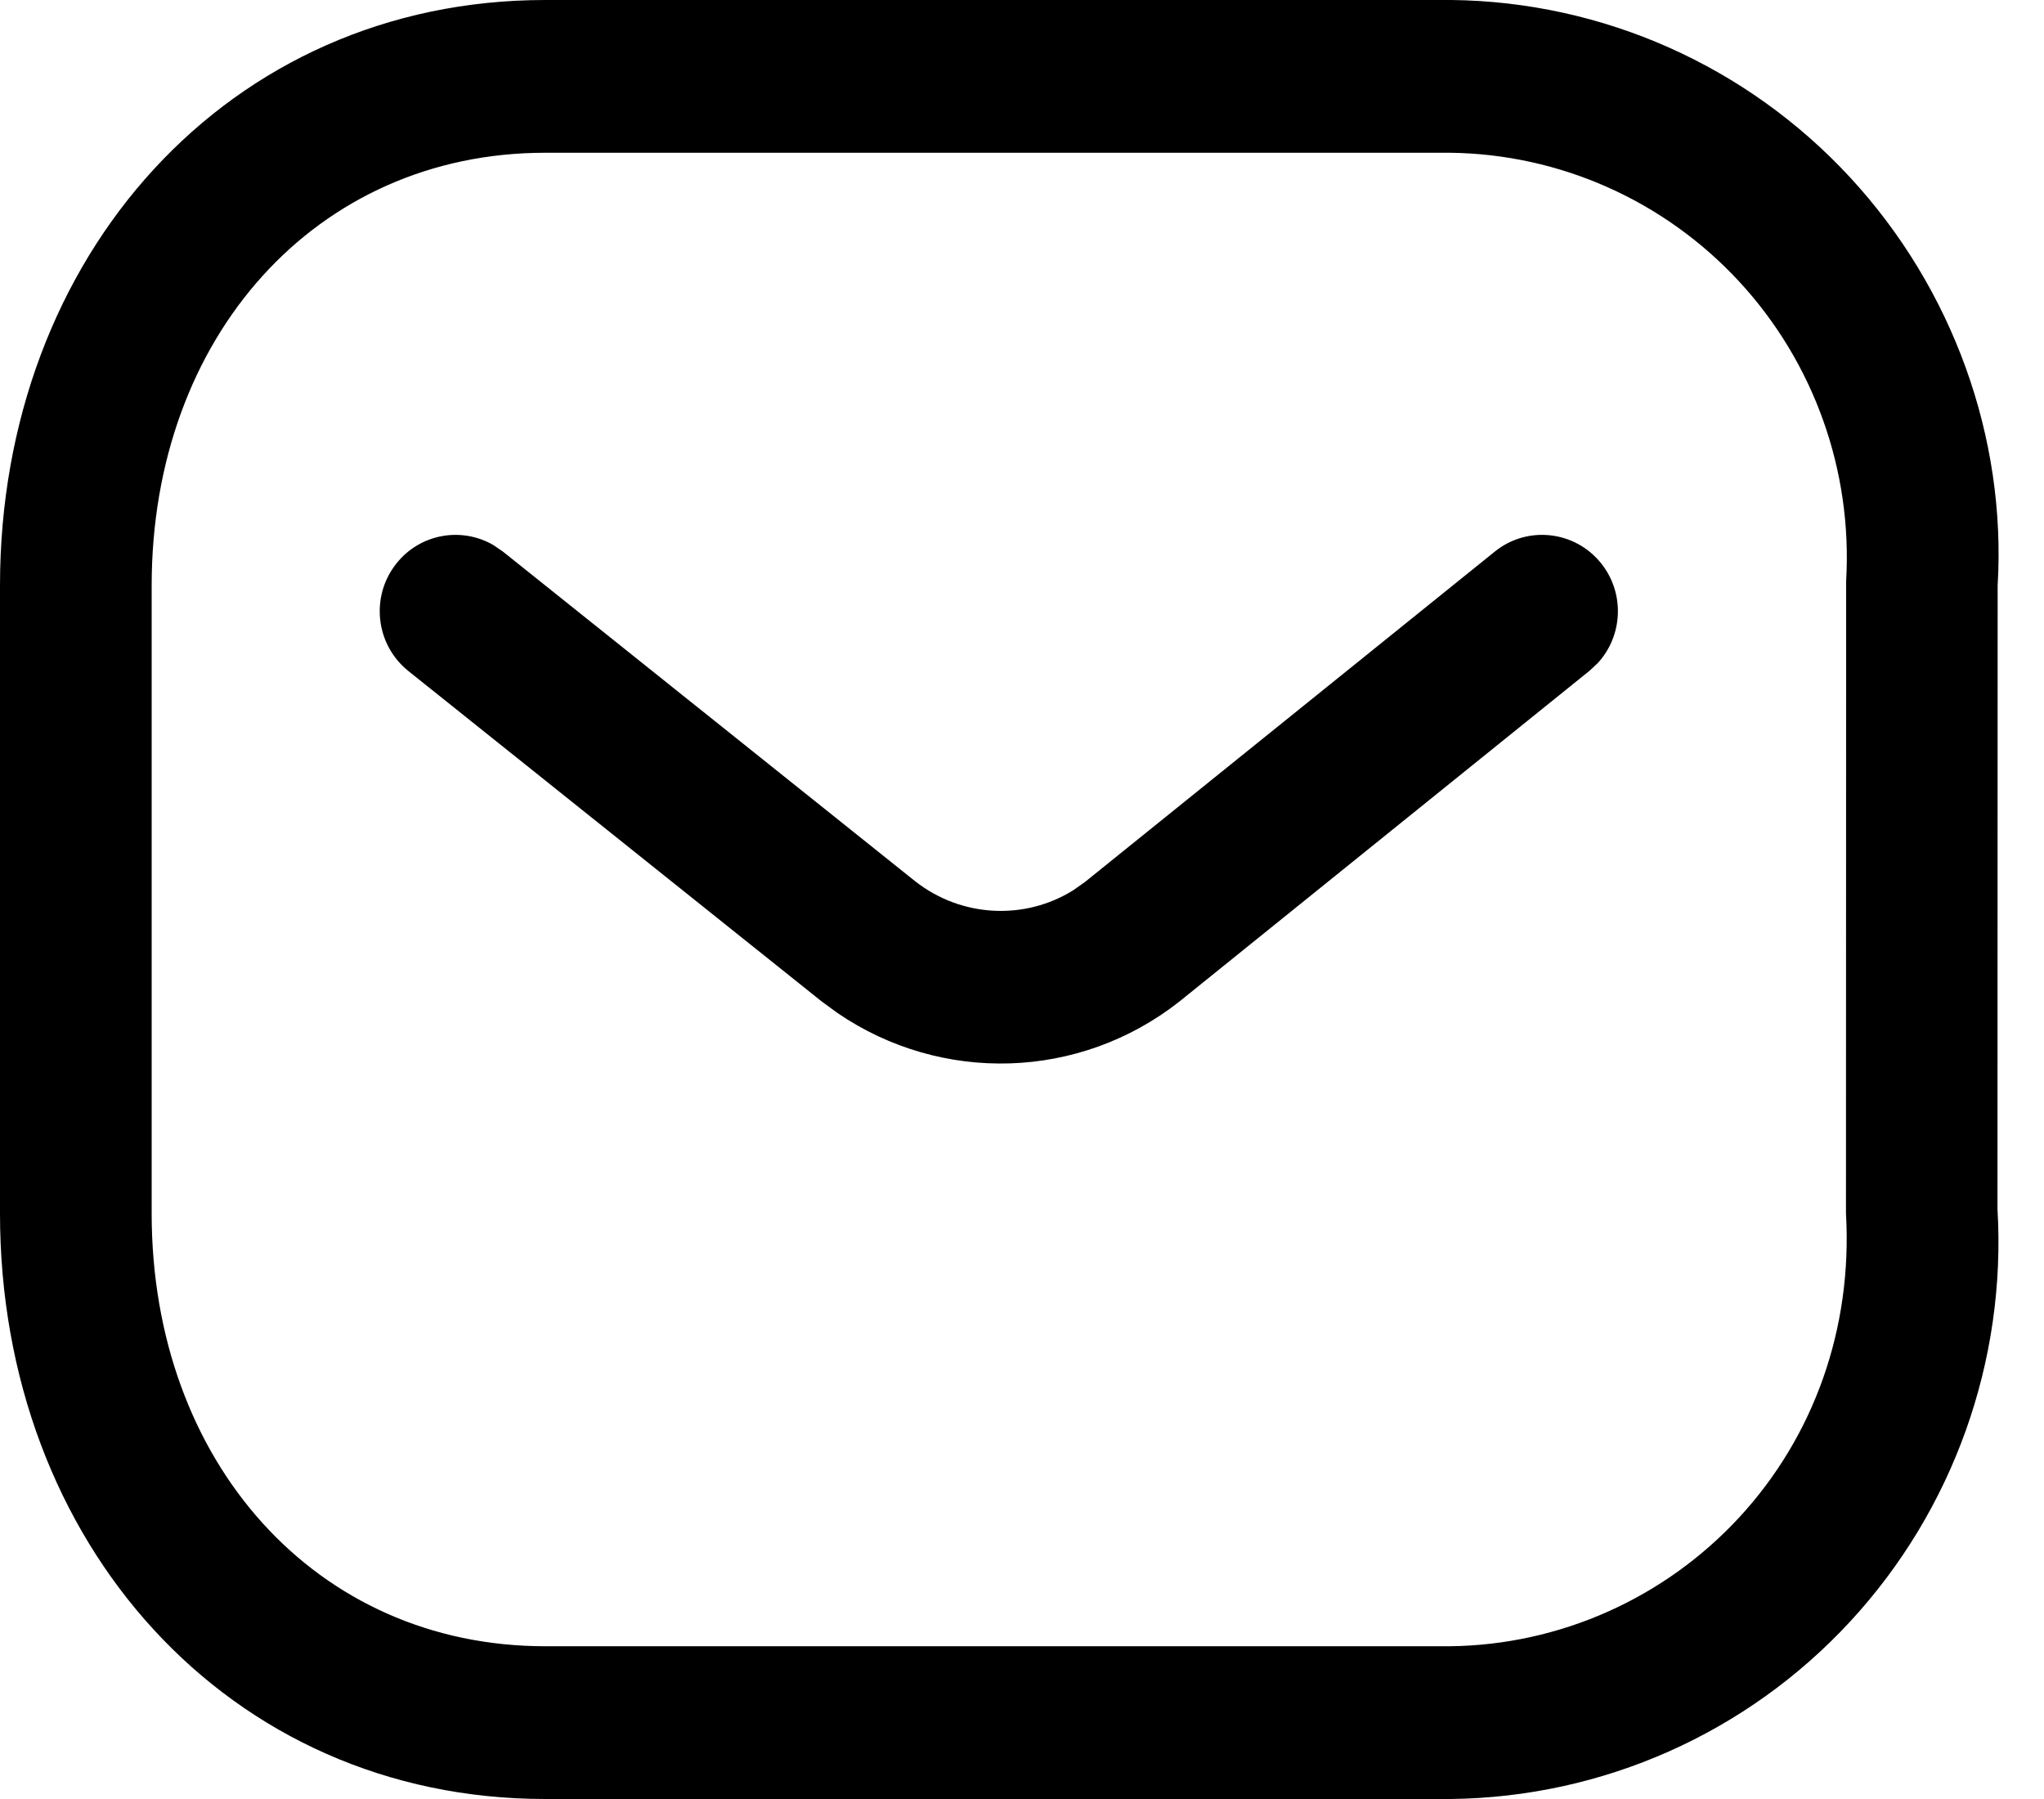 <svg width="25" height="22" viewBox="0 0 25 22" fill="none" xmlns="http://www.w3.org/2000/svg">
<path d="M17.753 0C19.604 0.021 21.365 0.804 22.627 2.168C23.888 3.531 24.541 5.355 24.433 7.161L24.431 14.784C24.541 16.645 23.888 18.469 22.627 19.832C21.365 21.196 19.604 21.979 17.743 22H6.669C2.795 22 0 18.869 0 14.839V7.161C0 3.131 2.795 0 6.669 0H17.753ZM17.733 1.868H6.669C3.866 1.868 1.855 4.121 1.855 7.161V14.839C1.855 17.879 3.866 20.132 6.669 20.132H17.733C19.076 20.117 20.354 19.548 21.27 18.559C22.186 17.569 22.659 16.245 22.578 14.839L22.58 7.106C22.659 5.755 22.186 4.431 21.27 3.441C20.354 2.452 19.076 1.883 17.733 1.868ZM19.585 6.891C19.876 7.257 19.849 7.777 19.541 8.11L19.44 8.204L14.421 12.251C13.202 13.208 11.517 13.256 10.246 12.39L10.049 12.246L4.996 8.207C4.594 7.886 4.527 7.298 4.846 6.894C5.135 6.527 5.643 6.438 6.035 6.666L6.148 6.743L11.195 10.778C11.761 11.222 12.537 11.256 13.128 10.886L13.271 10.785L18.282 6.746C18.681 6.423 19.265 6.489 19.585 6.891Z" fill="black"/>
</svg>
